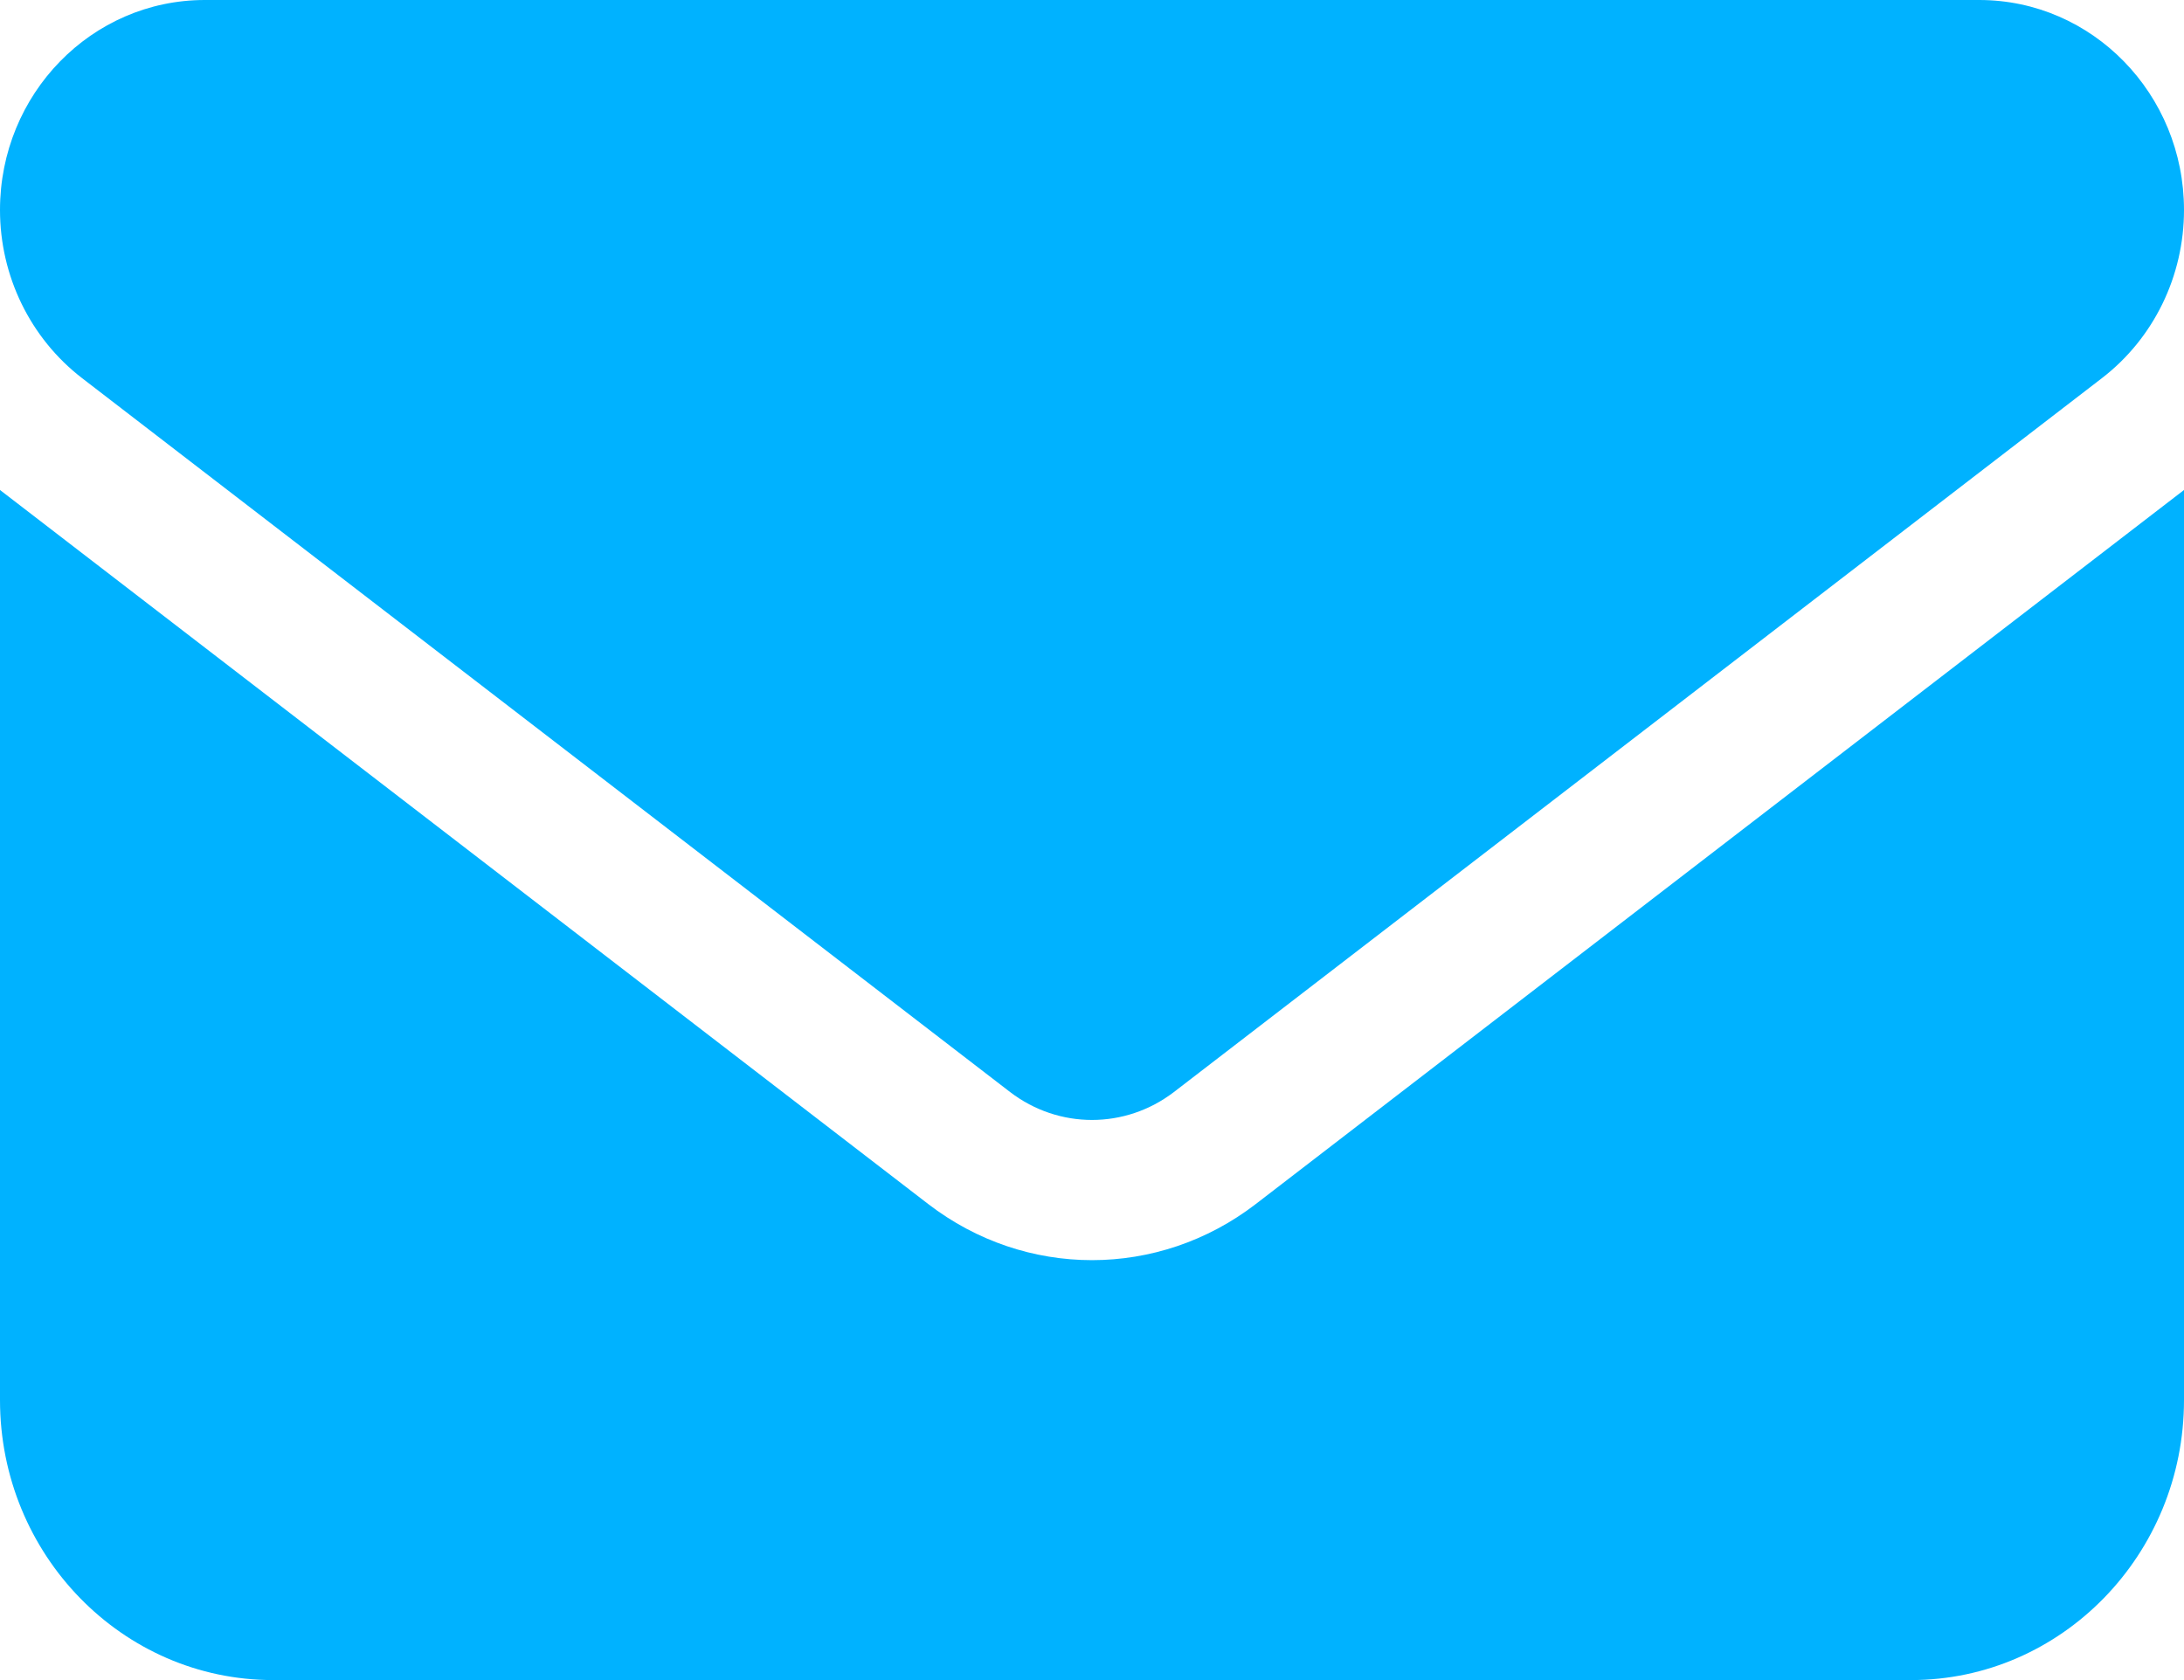 <svg width="26" height="20" viewBox="0 0 26 20" fill="none" xmlns="http://www.w3.org/2000/svg">
<path d="M23.562 0C24.908 0 26 1.119 26 2.5C26 3.286 25.64 4.026 25.025 4.5L13.975 13C13.396 13.443 12.604 13.443 12.025 13L0.975 4.5C0.361 4.026 0 3.286 0 2.5C0 1.119 1.091 0 2.438 0H23.562ZM11.05 14.333C12.208 15.224 13.792 15.224 14.95 14.333L26 5.833V16.667C26 18.505 24.543 20 22.75 20H3.25C1.455 20 0 18.505 0 16.667V5.833L11.05 14.333Z" fill="#00B2FF"/>
</svg>
